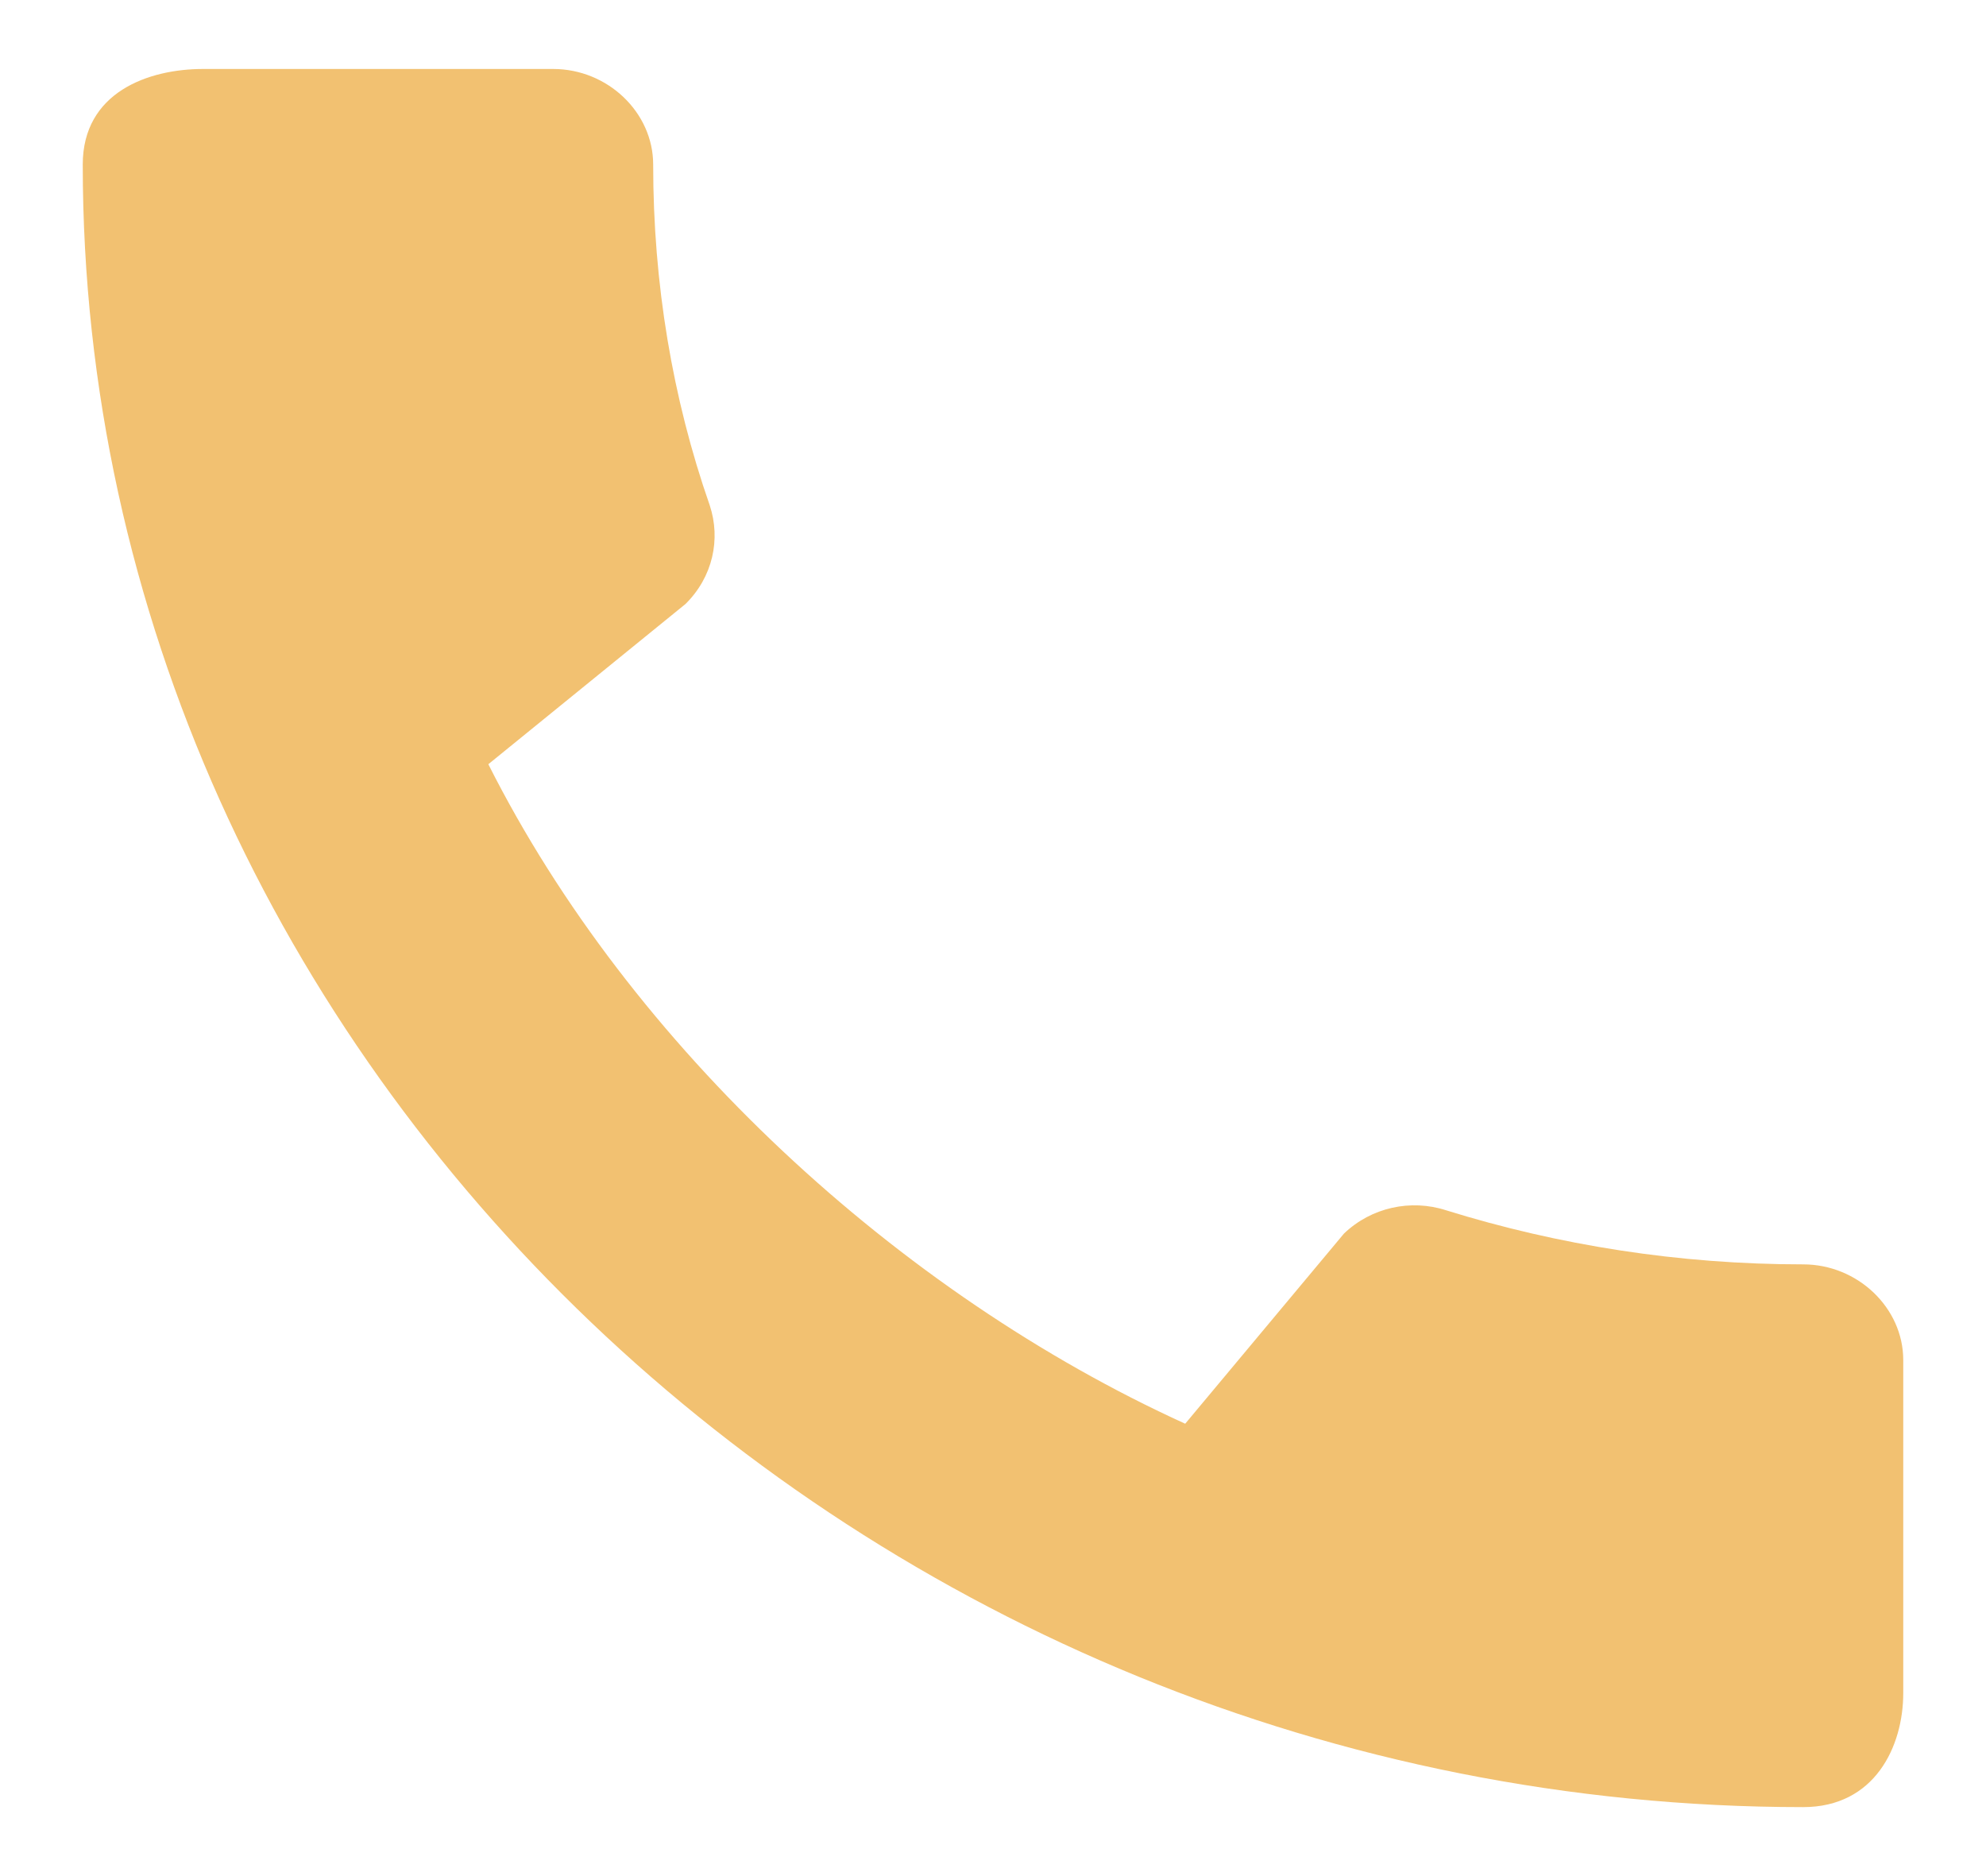 <svg width="18" height="17" viewBox="0 0 18 17" fill="none" xmlns="http://www.w3.org/2000/svg">
<path d="M16.343 11.457C15.215 11.457 14.124 11.283 13.107 10.967C12.786 10.863 12.428 10.941 12.181 11.178L10.742 12.901C8.148 11.72 5.718 9.489 4.426 6.925L6.213 5.473C6.461 5.228 6.534 4.886 6.433 4.58C6.094 3.609 5.92 2.567 5.92 1.491C5.92 1.019 5.508 0.625 5.013 0.625H1.841C1.346 0.625 0.75 0.835 0.75 1.491C0.75 9.62 7.836 16.375 16.343 16.375C16.993 16.375 17.25 15.824 17.25 15.342V12.324C17.25 11.851 16.837 11.457 16.343 11.457Z" fill="#F2C171"/>
</svg>
